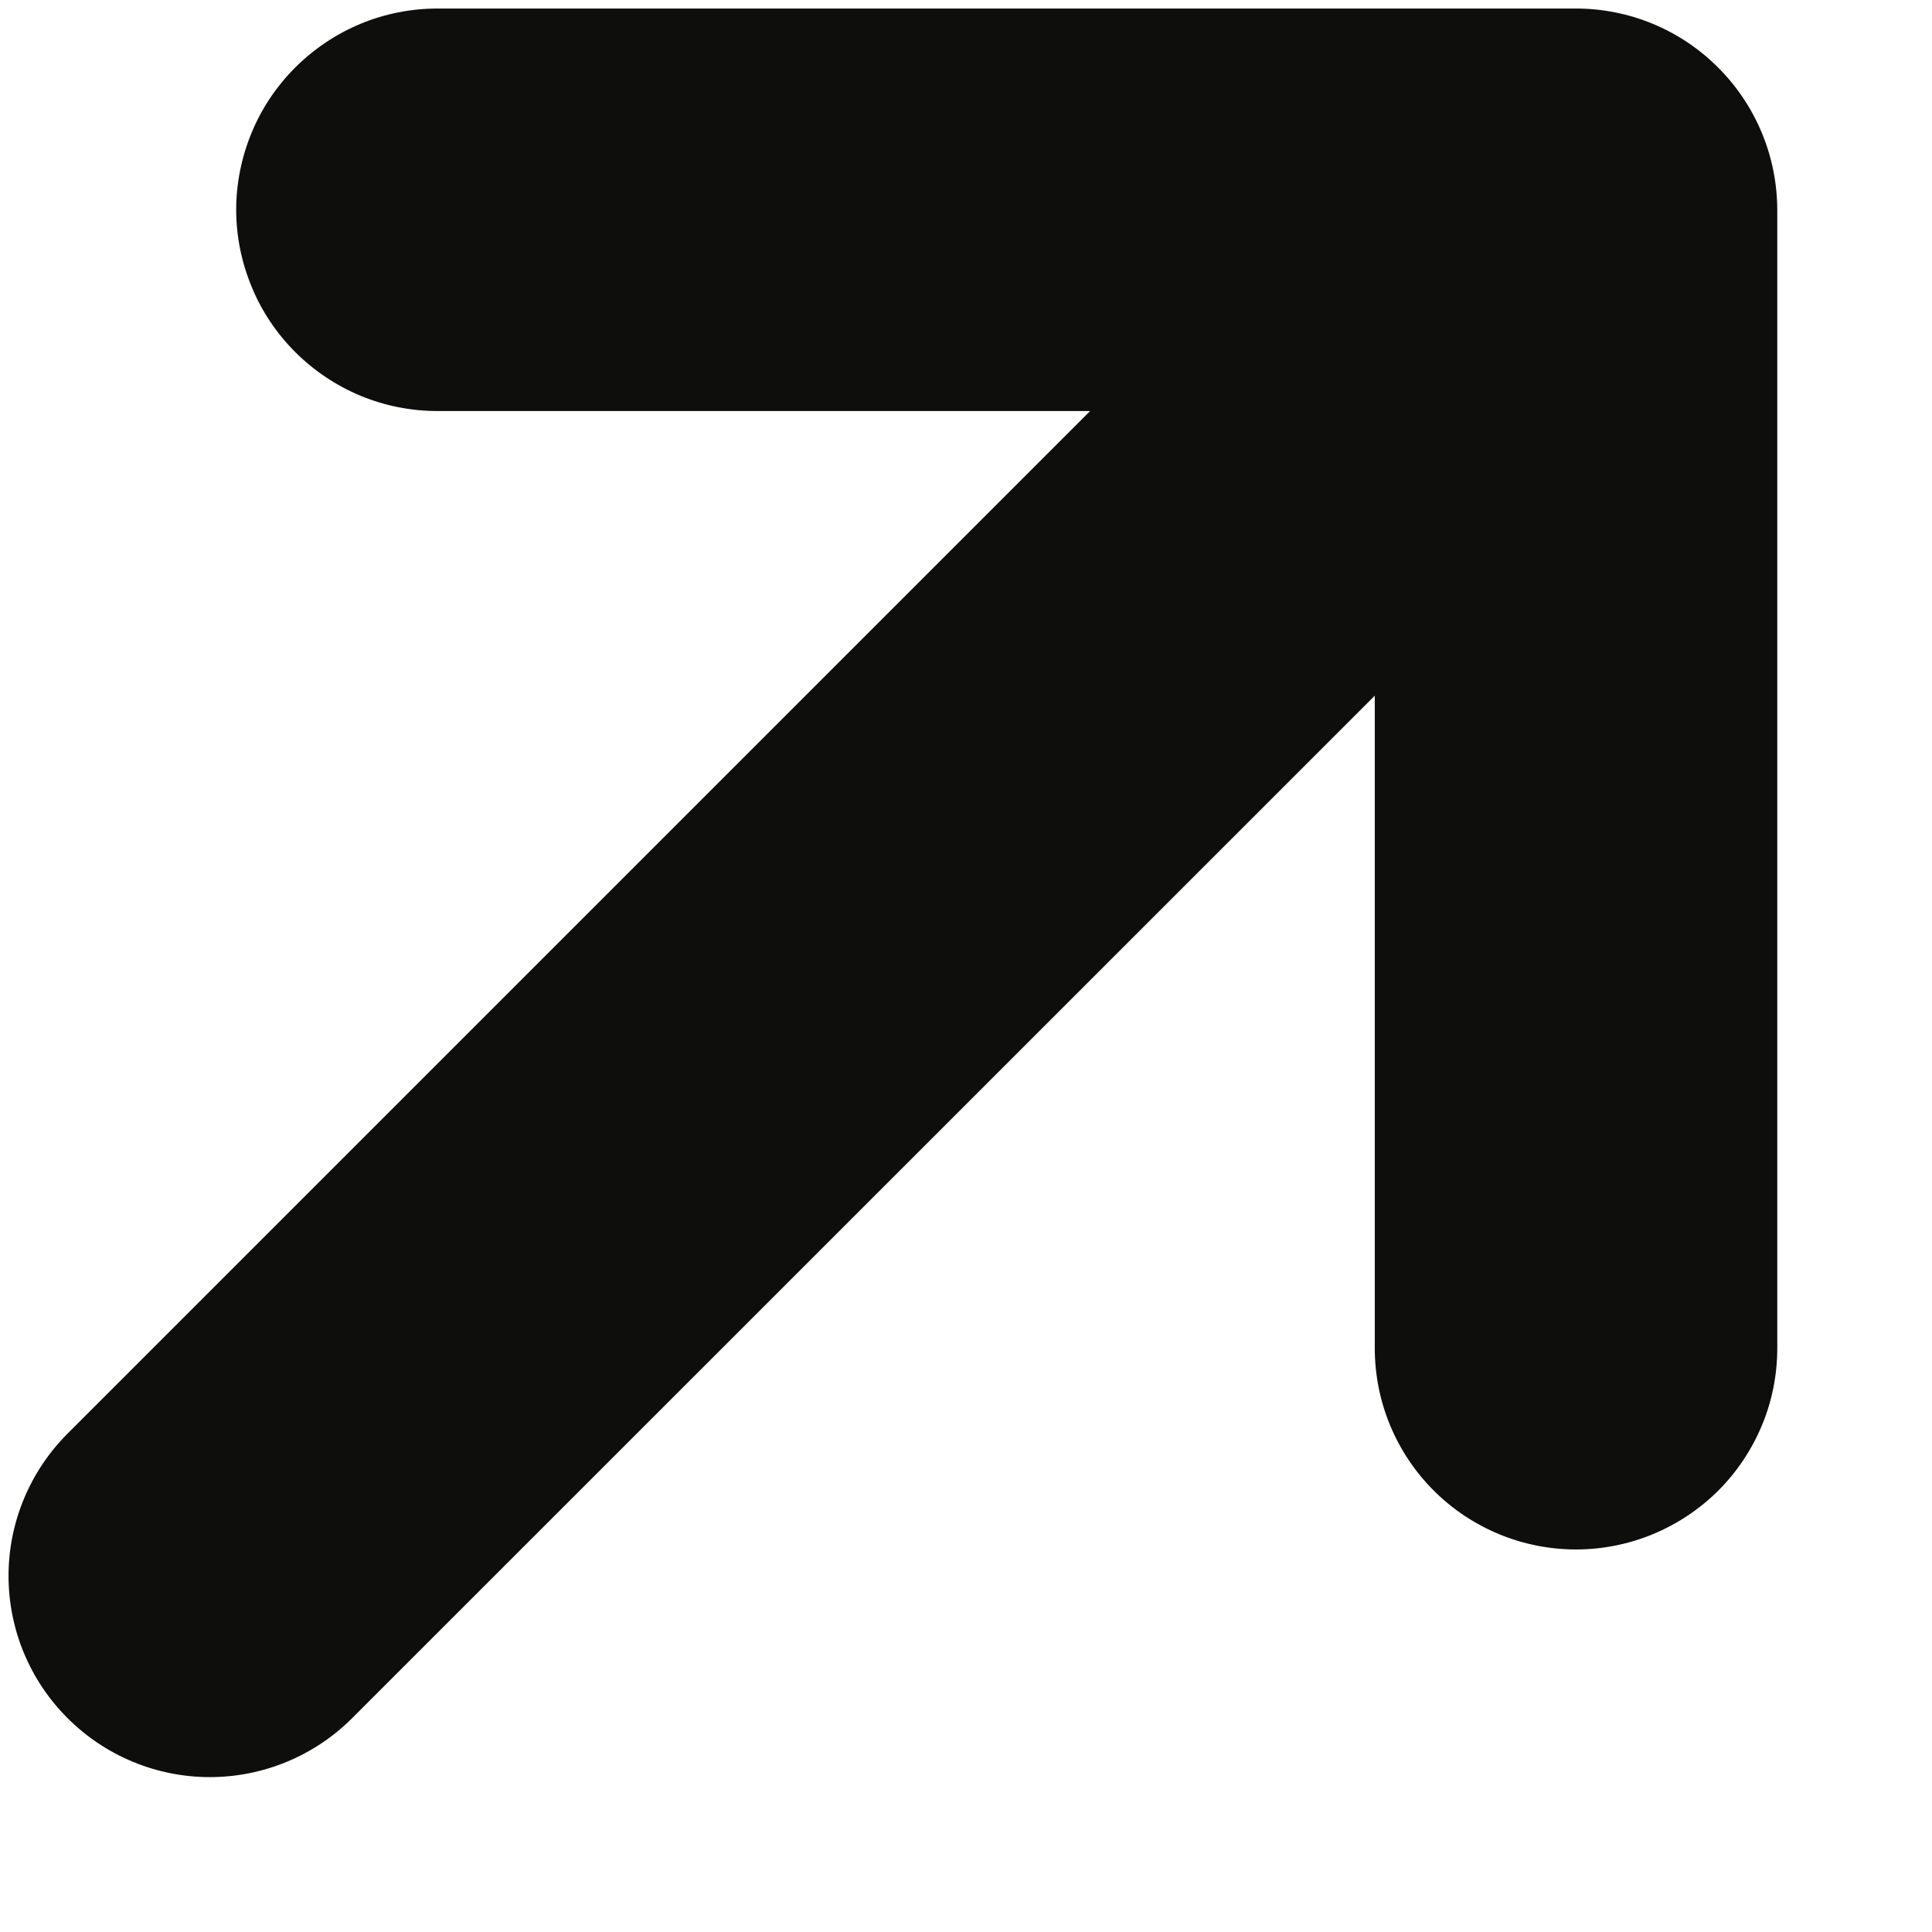 <svg width="12" height="12" viewBox="0 0 12 12" fill="none" xmlns="http://www.w3.org/2000/svg">
<path d="M9.789 0.053C10.12 0.053 10.438 0.185 10.672 0.42C10.906 0.654 11.038 0.971 11.039 1.303V8.374C11.039 8.538 11.007 8.701 10.944 8.852C10.881 9.004 10.789 9.142 10.673 9.258C10.438 9.492 10.12 9.624 9.789 9.624C9.457 9.624 9.139 9.492 8.905 9.258C8.67 9.023 8.539 8.705 8.539 8.374V4.321L2.187 10.672C1.953 10.906 1.635 11.038 1.303 11.038C0.972 11.038 0.654 10.906 0.42 10.672C0.185 10.438 0.053 10.12 0.053 9.788C0.053 9.457 0.185 9.139 0.42 8.904L6.771 2.553L2.718 2.553C2.553 2.553 2.391 2.521 2.239 2.458C2.088 2.395 1.95 2.303 1.834 2.187C1.718 2.071 1.625 1.933 1.563 1.781C1.5 1.629 1.467 1.467 1.467 1.303C1.467 1.139 1.5 0.976 1.563 0.824C1.625 0.673 1.718 0.535 1.834 0.419C1.95 0.303 2.088 0.211 2.239 0.148C2.391 0.085 2.553 0.053 2.718 0.053L9.789 0.053Z" fill="#0E0E0D"/>
</svg>
